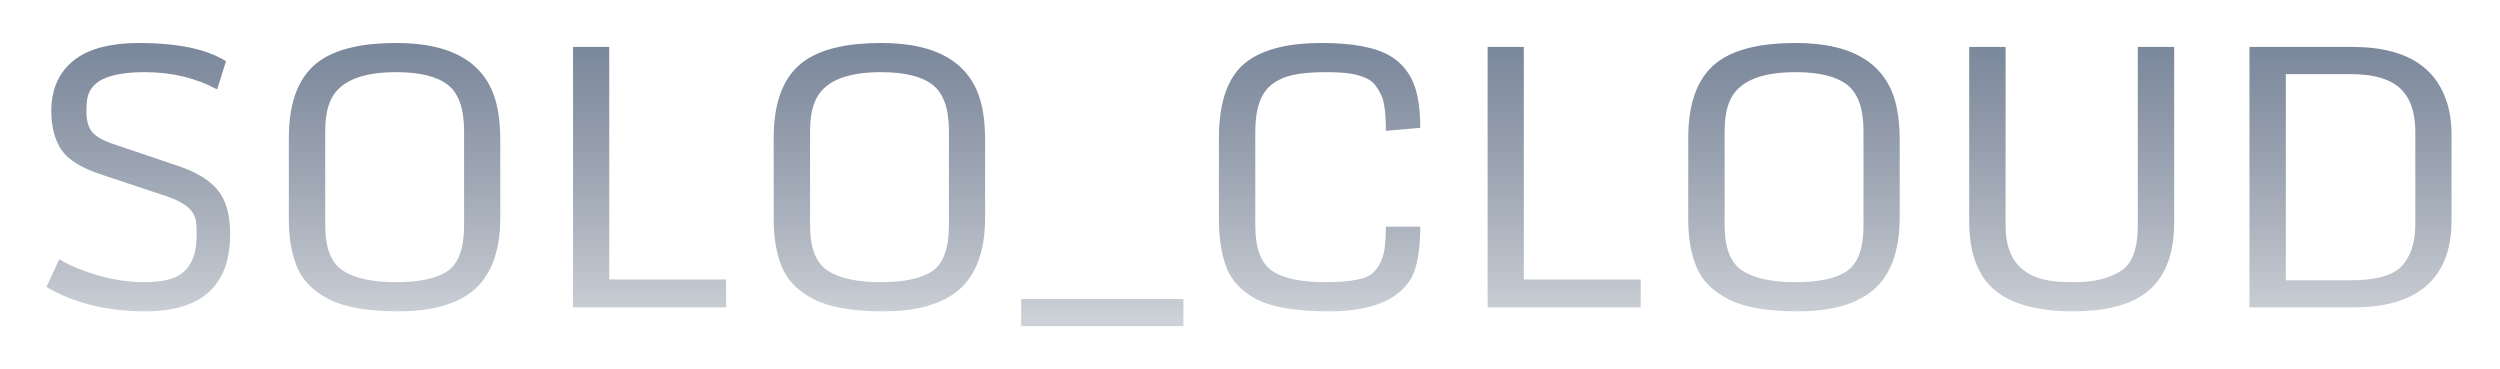 <svg width="244" height="36" viewBox="0 0 244 36" fill="none" xmlns="http://www.w3.org/2000/svg">
<g filter="url(#filter0_d)">
<path d="M22.461 18.863C22.461 23.879 19.689 26.387 14.146 26.387C10.467 26.387 7.262 25.596 4.531 24.014L5.779 21.307C6.834 21.928 8.111 22.455 9.611 22.889C11.123 23.322 12.588 23.539 14.006 23.539C15.435 23.539 16.514 23.357 17.24 22.994C18.541 22.338 19.191 21.002 19.191 18.986C19.191 18.154 19.15 17.598 19.068 17.316C18.799 16.379 17.809 15.641 16.098 15.102L9.963 13.062C7.982 12.418 6.658 11.604 5.99 10.619C5.334 9.623 5.006 8.352 5.006 6.805C5.018 4.578 5.832 2.879 7.449 1.707C8.844 0.711 10.871 0.207 13.531 0.195C17.316 0.195 20.158 0.787 22.057 1.971L21.195 4.73C19.109 3.605 16.76 3.043 14.146 3.043C12.33 3.043 10.947 3.277 9.998 3.746C9.049 4.215 8.539 4.971 8.469 6.014C8.445 6.342 8.434 6.635 8.434 6.893C8.434 7.736 8.609 8.387 8.961 8.844C9.324 9.301 10.021 9.705 11.053 10.057L17.451 12.219C19.209 12.816 20.48 13.602 21.266 14.574C22.062 15.535 22.461 16.965 22.461 18.863ZM38.65 23.539C40.971 23.539 42.658 23.17 43.713 22.432C44.768 21.682 45.295 20.205 45.295 18.002V8.809C45.295 6.605 44.762 5.094 43.695 4.273C42.641 3.453 40.965 3.043 38.668 3.043C35.105 3.043 32.943 4.027 32.182 5.996C31.889 6.746 31.742 7.684 31.742 8.809V18.002C31.742 20.193 32.316 21.664 33.465 22.414C34.613 23.164 36.342 23.539 38.65 23.539ZM32.147 25.227C30.611 24.453 29.568 23.416 29.018 22.115C28.467 20.814 28.191 19.262 28.191 17.457V9.459C28.191 5.814 29.223 3.289 31.285 1.883C32.949 0.758 35.41 0.195 38.668 0.195C44.434 0.195 47.732 2.34 48.565 6.629C48.74 7.531 48.828 8.551 48.828 9.688V17.211C48.828 20.75 47.815 23.234 45.787 24.664C44.158 25.812 41.861 26.387 38.897 26.387C35.932 26.387 33.682 26 32.147 25.227ZM55.93 26V0.582H59.463V23.275H70.871V26H55.93ZM85.971 23.539C88.291 23.539 89.978 23.17 91.033 22.432C92.088 21.682 92.615 20.205 92.615 18.002V8.809C92.615 6.605 92.082 5.094 91.016 4.273C89.961 3.453 88.285 3.043 85.988 3.043C82.426 3.043 80.264 4.027 79.502 5.996C79.209 6.746 79.062 7.684 79.062 8.809V18.002C79.062 20.193 79.637 21.664 80.785 22.414C81.934 23.164 83.662 23.539 85.971 23.539ZM79.467 25.227C77.932 24.453 76.889 23.416 76.338 22.115C75.787 20.814 75.512 19.262 75.512 17.457V9.459C75.512 5.814 76.543 3.289 78.606 1.883C80.269 0.758 82.731 0.195 85.988 0.195C91.754 0.195 95.053 2.34 95.885 6.629C96.061 7.531 96.148 8.551 96.148 9.688V17.211C96.148 20.75 95.135 23.234 93.107 24.664C91.478 25.812 89.182 26.387 86.217 26.387C83.252 26.387 81.002 26 79.467 25.227ZM99.664 27.828V25.191H115.502V27.828H99.664ZM122.709 25.244C121.221 24.471 120.225 23.439 119.721 22.15C119.217 20.85 118.965 19.285 118.965 17.457V9.477C118.965 5.773 119.926 3.248 121.848 1.9C123.477 0.764 125.844 0.195 128.949 0.195C132.066 0.195 134.328 0.629 135.734 1.496C137.141 2.352 138.02 3.699 138.371 5.539C138.535 6.359 138.617 7.338 138.617 8.475L135.26 8.773C135.26 7.062 135.113 5.908 134.82 5.311C134.527 4.701 134.234 4.268 133.941 4.01C133.66 3.752 133.191 3.529 132.535 3.342C131.879 3.143 130.854 3.043 129.459 3.043C128.064 3.043 126.969 3.137 126.172 3.324C125.375 3.5 124.695 3.805 124.133 4.238C123.055 5.07 122.516 6.6 122.516 8.826V18.002C122.516 20.205 123.061 21.682 124.15 22.432C125.24 23.17 126.975 23.539 129.354 23.539C131.744 23.539 133.268 23.258 133.924 22.695C134.58 22.133 134.984 21.312 135.137 20.234C135.219 19.648 135.26 18.945 135.26 18.125H138.617C138.617 20.68 138.248 22.473 137.51 23.504C136.15 25.426 133.566 26.387 129.758 26.387C126.559 26.387 124.209 26.006 122.709 25.244ZM145.191 26V0.582H148.725V23.275H160.133V26H145.191ZM175.232 23.539C177.553 23.539 179.24 23.17 180.295 22.432C181.35 21.682 181.877 20.205 181.877 18.002V8.809C181.877 6.605 181.344 5.094 180.277 4.273C179.223 3.453 177.547 3.043 175.25 3.043C171.688 3.043 169.525 4.027 168.764 5.996C168.471 6.746 168.324 7.684 168.324 8.809V18.002C168.324 20.193 168.898 21.664 170.047 22.414C171.195 23.164 172.924 23.539 175.232 23.539ZM168.729 25.227C167.193 24.453 166.15 23.416 165.6 22.115C165.049 20.814 164.773 19.262 164.773 17.457V9.459C164.773 5.814 165.805 3.289 167.867 1.883C169.531 0.758 171.992 0.195 175.25 0.195C181.016 0.195 184.314 2.34 185.146 6.629C185.322 7.531 185.41 8.551 185.41 9.688V17.211C185.41 20.75 184.396 23.234 182.369 24.664C180.74 25.812 178.443 26.387 175.479 26.387C172.514 26.387 170.264 26 168.729 25.227ZM202.32 26.387C197.797 26.387 194.82 25.191 193.391 22.801C192.594 21.465 192.195 19.76 192.195 17.686V0.582H195.746V18.055C195.746 21.242 197.27 23.035 200.316 23.434C200.914 23.504 201.652 23.539 202.531 23.539C204.336 23.539 205.807 23.188 206.943 22.484C208.08 21.781 208.648 20.305 208.648 18.055V0.582H212.199V17.686C212.199 20.979 211.227 23.316 209.281 24.699C207.688 25.824 205.367 26.387 202.32 26.387ZM223.098 23.363H229.32C231.875 23.363 233.58 22.889 234.436 21.939C235.303 20.99 235.736 19.637 235.736 17.879V8.932C235.736 6.342 234.869 4.66 233.135 3.887C232.15 3.441 230.879 3.225 229.32 3.236H223.098V23.363ZM219.547 26V0.582H229.637C234.5 0.582 237.535 2.305 238.742 5.75C239.094 6.758 239.27 7.889 239.27 9.143V17.527C239.27 20.305 238.467 22.414 236.861 23.855C235.268 25.285 232.871 26 229.672 26H219.547Z" fill="url(#paint0_linear)"/>
</g>
<defs>
<filter id="filter0_d" x="0.531" y="0.195" width="242.738" height="35.633" filterUnits="userSpaceOnUse" color-interpolation-filters="sRGB">
<feFlood flood-opacity="0" result="BackgroundImageFix"/>
<feColorMatrix in="SourceAlpha" type="matrix" values="0 0 0 0 0 0 0 0 0 0 0 0 0 0 0 0 0 0 127 0"/>
<feOffset dy="4"/>
<feGaussianBlur stdDeviation="2"/>
<feColorMatrix type="matrix" values="0 0 0 0 0 0 0 0 0 0 0 0 0 0 0 0 0 0 0.25 0"/>
<feBlend mode="normal" in2="BackgroundImageFix" result="effect1_dropShadow"/>
<feBlend mode="normal" in="SourceGraphic" in2="effect1_dropShadow" result="shape"/>
</filter>
<linearGradient id="paint0_linear" x1="125.5" y1="-17" x2="125.5" y2="40" gradientUnits="userSpaceOnUse">
<stop stop-color="#566885"/>
<stop offset="1" stop-color="#0F213D" stop-opacity="0"/>
</linearGradient>
</defs>
</svg>
